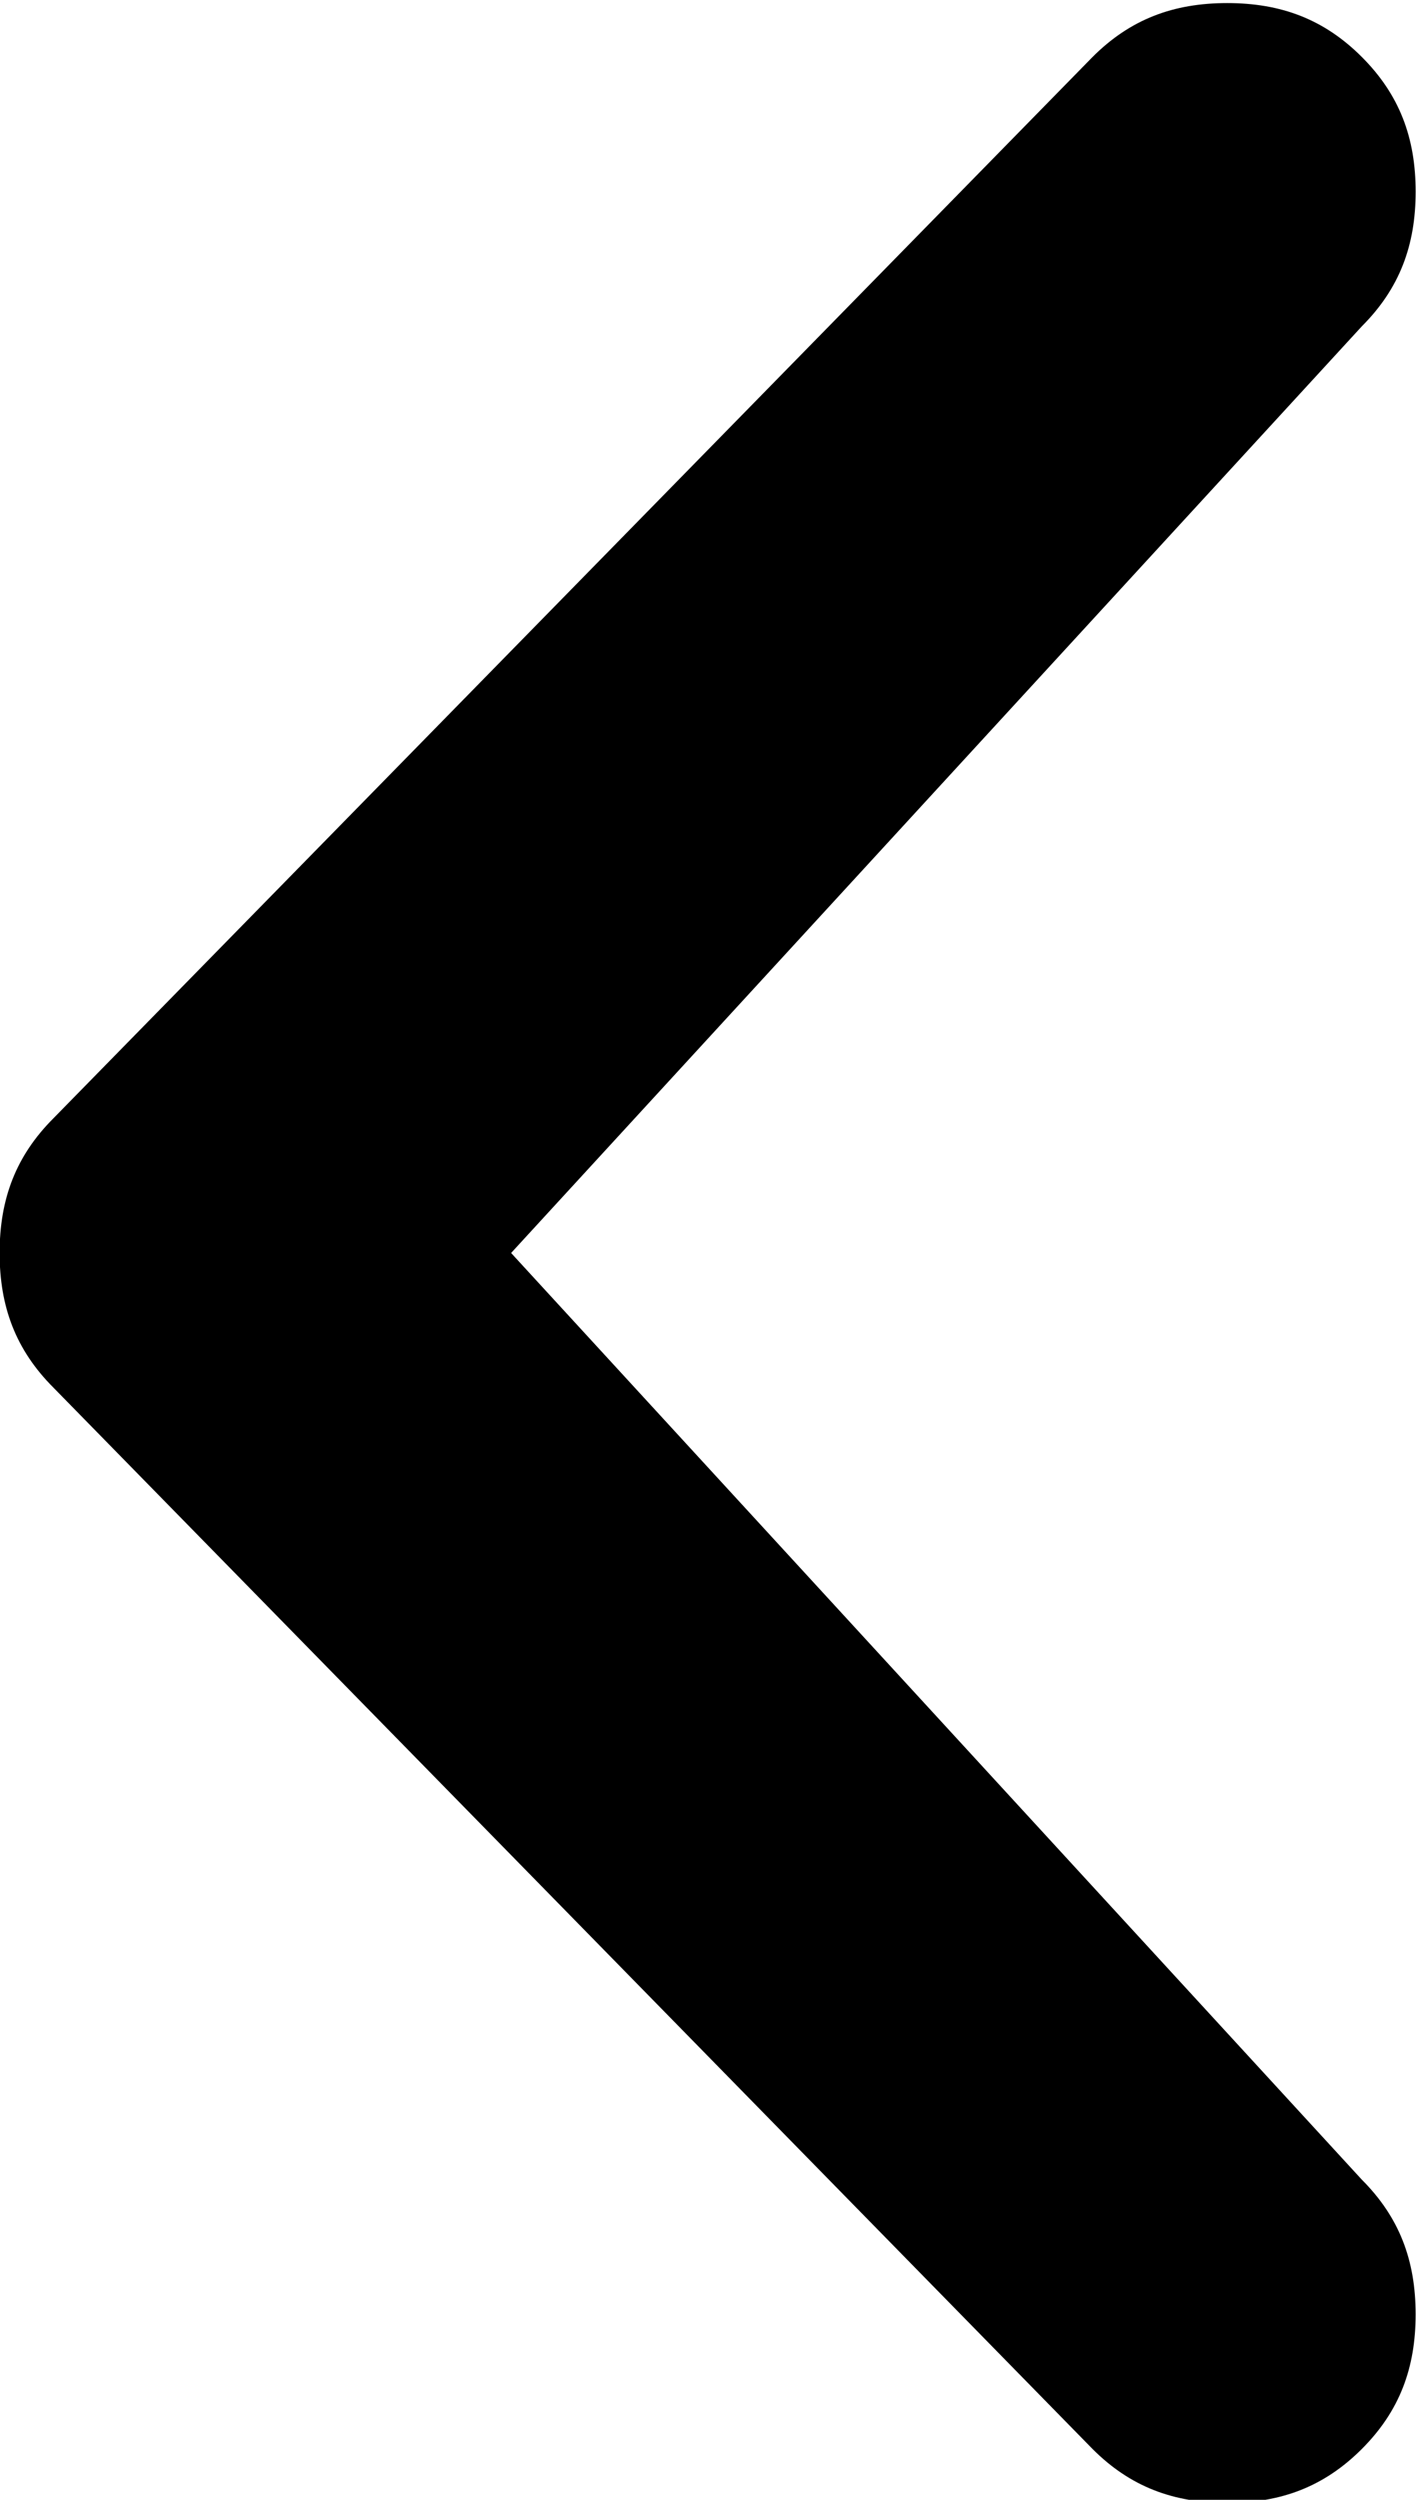 <?xml version="1.0" encoding="UTF-8" standalone="no"?>
<!-- Created with Inkscape (http://www.inkscape.org/) -->

<svg
   xmlns:dc="http://purl.org/dc/elements/1.1/"
   xmlns:cc="http://creativecommons.org/ns#"
   xmlns:rdf="http://www.w3.org/1999/02/22-rdf-syntax-ns#"
   xmlns:svg="http://www.w3.org/2000/svg"
   xmlns="http://www.w3.org/2000/svg"
   xmlns:sodipodi="http://sodipodi.sourceforge.net/DTD/sodipodi-0.dtd"
   xmlns:inkscape="http://www.inkscape.org/namespaces/inkscape"
   width="263"
   height="464"
   viewBox="0 0 69.585 122.767"
   version="1.1"
   id="svg3704"
   inkscape:version="0.92.1 r15371"
   sodipodi:docname="chevron-small-left.svg">
  <defs
     id="defs3698" />
  <sodipodi:namedview
     id="base"
     pagecolor="#ffffff"
     bordercolor="#666666"
     borderopacity="1.0"
     inkscape:pageopacity="0.0"
     inkscape:pageshadow="2"
     inkscape:zoom="0.35"
     inkscape:cx="400"
     inkscape:cy="560"
     inkscape:document-units="mm"
     inkscape:current-layer="layer1"
     showgrid="false"
     units="px"
     inkscape:window-width="1366"
     inkscape:window-height="705"
     inkscape:window-x="-8"
     inkscape:window-y="-8"
     inkscape:window-maximized="1" />
  <g
     inkscape:label="Layer 1"
     inkscape:groupmode="layer"
     id="layer1"
     transform="translate(0,-174.233)">
    <path
       d="m 25.117,235.768 41.804,45.508 c 1.852,1.852 2.646,3.969 2.646,6.615 0,2.646 -0.794,4.763 -2.646,6.615 -1.852,1.852 -3.969,2.646 -6.615,2.646 -2.646,0 -4.763,-0.794 -6.615,-2.646 L 2.627,242.382 c -1.852,-1.852 -2.646,-3.969 -2.646,-6.615 0,-2.646 0.794,-4.763 2.646,-6.615 L 53.692,177.03 c 1.852,-1.852 3.969,-2.646 6.615,-2.646 2.646,0 4.763,0.794 6.615,2.646 1.852,1.852 2.646,3.969 2.646,6.615 0,2.646 -0.794,4.763 -2.646,6.615 z"
       id="path3680"
       inkscape:connector-curvature="0"
       style="stroke-width:0.265" />
  </g>
</svg>
